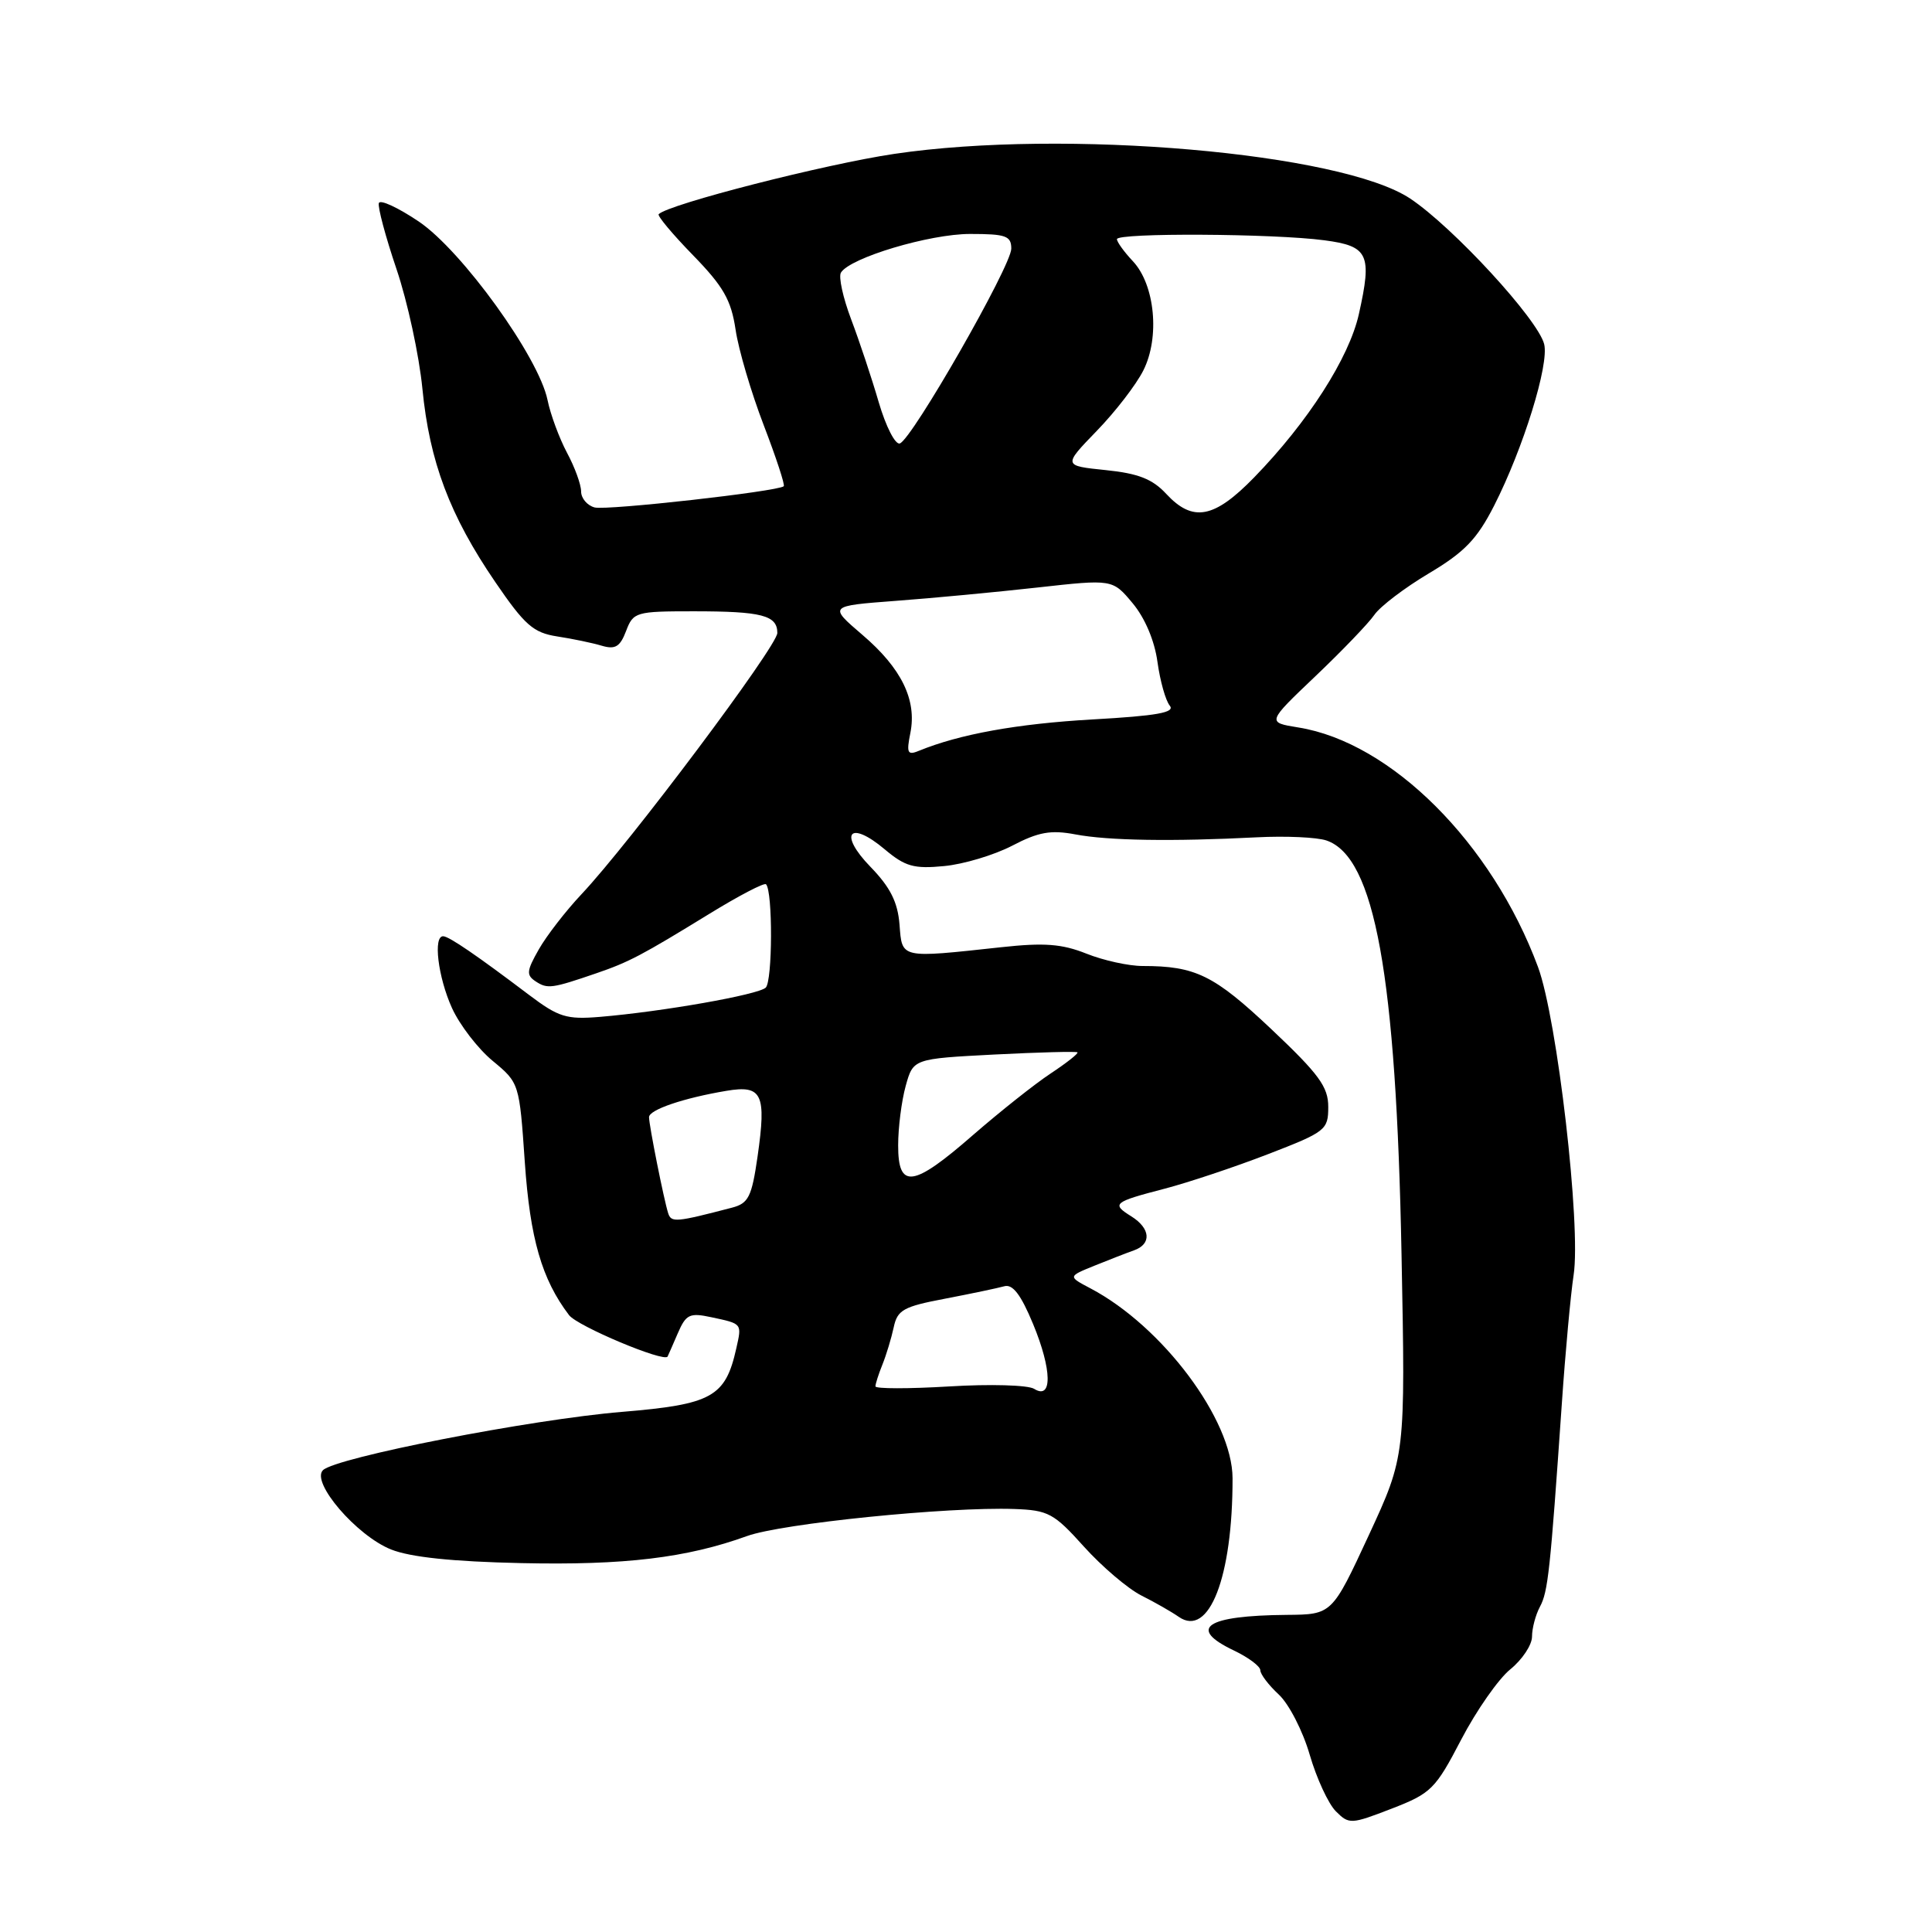 <?xml version="1.0" encoding="UTF-8" standalone="no"?>
<!DOCTYPE svg PUBLIC "-//W3C//DTD SVG 1.1//EN" "http://www.w3.org/Graphics/SVG/1.1/DTD/svg11.dtd" >
<svg xmlns="http://www.w3.org/2000/svg" xmlns:xlink="http://www.w3.org/1999/xlink" version="1.1" viewBox="0 0 256 256">
 <g >
 <path fill="currentColor"
d=" M 193.62 230.50 C 195.63 226.65 198.56 222.45 200.14 221.18 C 201.71 219.90 203.00 217.96 203.00 216.86 C 203.00 215.77 203.47 213.98 204.05 212.90 C 205.12 210.91 205.41 208.25 206.95 186.00 C 207.42 179.12 208.13 171.46 208.51 168.97 C 209.52 162.47 206.34 135.00 203.79 128.12 C 197.69 111.70 184.33 98.36 172.02 96.39 C 167.87 95.72 167.87 95.72 174.29 89.61 C 177.82 86.25 181.34 82.59 182.11 81.47 C 182.87 80.36 186.13 77.88 189.34 75.97 C 194.06 73.16 195.71 71.45 197.98 67.00 C 201.84 59.41 205.29 48.29 204.61 45.60 C 203.79 42.32 192.55 30.11 186.87 26.32 C 177.75 20.23 141.03 17.05 118.50 20.39 C 109.32 21.75 88.61 27.05 87.28 28.38 C 87.07 28.59 89.12 31.04 91.83 33.82 C 95.86 37.96 96.88 39.75 97.47 43.69 C 97.86 46.34 99.54 52.02 101.19 56.32 C 102.84 60.62 104.04 64.27 103.85 64.43 C 103.02 65.13 80.42 67.66 78.79 67.24 C 77.81 66.98 77.00 66.03 77.00 65.12 C 77.00 64.21 76.16 61.90 75.13 59.99 C 74.11 58.07 72.94 54.92 72.55 53.00 C 71.38 47.31 61.22 33.23 55.50 29.36 C 52.75 27.51 50.37 26.40 50.20 26.91 C 50.03 27.41 51.08 31.35 52.54 35.66 C 54.00 39.97 55.54 47.10 55.97 51.50 C 56.91 61.16 59.60 68.31 65.63 77.13 C 69.53 82.84 70.67 83.84 73.83 84.33 C 75.85 84.64 78.50 85.19 79.73 85.56 C 81.52 86.09 82.16 85.71 82.96 83.61 C 83.91 81.10 84.25 81.00 91.89 81.00 C 100.95 81.00 103.00 81.53 103.00 83.87 C 103.00 85.61 83.45 111.70 77.04 118.50 C 74.97 120.70 72.43 123.98 71.40 125.79 C 69.76 128.67 69.71 129.21 71.01 130.06 C 72.55 131.06 73.14 130.98 79.00 128.97 C 83.35 127.48 85.03 126.59 93.94 121.12 C 97.86 118.71 101.26 116.93 101.50 117.17 C 102.41 118.07 102.37 130.02 101.46 130.87 C 100.43 131.82 87.75 134.05 79.50 134.74 C 75.06 135.11 74.01 134.78 70.10 131.83 C 63.20 126.61 59.56 124.12 58.75 124.06 C 57.36 123.95 58.03 129.46 59.89 133.57 C 60.91 135.81 63.33 138.96 65.28 140.57 C 68.81 143.49 68.82 143.53 69.54 154.00 C 70.24 164.13 71.79 169.51 75.40 174.26 C 76.50 175.72 88.03 180.56 88.46 179.75 C 88.53 179.61 89.14 178.23 89.81 176.67 C 90.90 174.15 91.37 173.92 94.26 174.54 C 98.38 175.42 98.31 175.34 97.56 178.68 C 96.12 185.11 94.34 186.09 82.43 187.08 C 70.40 188.07 44.47 193.13 42.79 194.81 C 41.18 196.42 47.25 203.48 51.81 205.31 C 54.39 206.34 59.95 206.92 69.06 207.12 C 82.76 207.42 90.98 206.43 99.00 203.53 C 103.60 201.87 125.58 199.64 134.40 199.95 C 138.90 200.11 139.65 200.51 143.63 204.94 C 146.02 207.59 149.44 210.50 151.23 211.41 C 153.03 212.31 155.26 213.59 156.19 214.24 C 160.21 217.04 163.34 208.98 163.32 195.87 C 163.30 188.13 154.04 175.75 144.50 170.72 C 141.50 169.14 141.50 169.14 145.00 167.72 C 146.93 166.94 149.29 166.02 150.25 165.68 C 152.62 164.85 152.46 162.77 149.90 161.17 C 147.24 159.51 147.51 159.28 154.35 157.50 C 157.45 156.69 163.60 154.64 168.00 152.94 C 175.67 149.98 176.00 149.72 176.00 146.68 C 176.01 144.02 174.78 142.34 168.45 136.36 C 160.86 129.20 158.41 128.00 151.40 128.00 C 149.55 128.00 146.20 127.26 143.95 126.36 C 140.71 125.07 138.37 124.89 132.68 125.51 C 119.20 126.97 119.54 127.05 119.19 122.50 C 118.95 119.53 117.97 117.57 115.35 114.87 C 111.05 110.44 112.54 108.59 117.23 112.54 C 119.94 114.82 121.10 115.15 125.10 114.76 C 127.67 114.52 131.73 113.30 134.12 112.06 C 137.60 110.24 139.24 109.95 142.48 110.56 C 146.82 111.39 155.38 111.52 166.50 110.95 C 170.35 110.75 174.52 110.94 175.77 111.37 C 182.17 113.57 185.00 129.15 185.71 166.21 C 186.23 192.93 186.23 192.93 181.37 203.43 C 176.50 213.93 176.50 213.93 170.50 213.98 C 159.77 214.07 157.29 215.74 163.50 218.70 C 165.43 219.62 167.00 220.80 167.00 221.32 C 167.00 221.84 168.10 223.29 169.44 224.53 C 170.79 225.78 172.63 229.36 173.54 232.50 C 174.45 235.63 176.01 239.01 177.01 240.01 C 178.75 241.75 179.01 241.74 184.39 239.66 C 189.64 237.63 190.19 237.08 193.62 230.50 Z  M 137.03 184.03 C 136.22 183.52 131.17 183.38 125.78 183.71 C 120.40 184.03 116.00 184.03 116.00 183.70 C 116.00 183.37 116.42 182.06 116.93 180.80 C 117.44 179.53 118.11 177.32 118.42 175.88 C 118.91 173.57 119.70 173.13 125.24 172.08 C 128.68 171.42 132.20 170.68 133.06 170.44 C 134.18 170.11 135.27 171.53 136.89 175.44 C 139.40 181.50 139.47 185.55 137.03 184.03 Z  M 88.54 160.77 C 87.98 159.03 86.00 149.11 86.00 148.03 C 86.00 147.05 90.58 145.49 96.26 144.54 C 101.00 143.74 101.57 144.95 100.38 153.25 C 99.61 158.59 99.18 159.45 97.00 160.02 C 89.57 161.96 88.95 162.02 88.54 160.77 Z  M 119.01 151.75 C 119.01 149.41 119.46 145.88 120.01 143.89 C 121.01 140.29 121.01 140.29 131.76 139.73 C 137.67 139.43 142.62 139.30 142.77 139.44 C 142.92 139.59 141.32 140.85 139.22 142.24 C 137.11 143.63 132.50 147.30 128.95 150.38 C 120.97 157.35 119.00 157.62 119.01 151.75 Z  M 120.63 97.11 C 121.50 92.74 119.45 88.54 114.26 84.11 C 109.80 80.29 109.80 80.29 118.65 79.62 C 123.52 79.26 131.98 78.46 137.46 77.85 C 147.42 76.74 147.42 76.74 150.08 79.93 C 151.71 81.88 152.99 84.90 153.37 87.71 C 153.72 90.23 154.45 92.84 155.00 93.50 C 155.75 94.41 153.32 94.85 144.75 95.33 C 134.77 95.90 127.14 97.28 121.75 99.49 C 120.25 100.11 120.09 99.78 120.63 97.11 Z  M 154.53 65.44 C 152.71 63.47 150.82 62.73 146.51 62.29 C 140.86 61.71 140.86 61.71 145.32 57.10 C 147.78 54.57 150.56 50.96 151.50 49.08 C 153.71 44.70 153.04 37.74 150.12 34.62 C 148.95 33.38 148.00 32.06 148.00 31.69 C 148.00 30.83 168.76 30.94 175.49 31.84 C 181.33 32.61 181.83 33.69 180.06 41.61 C 178.77 47.41 173.30 55.94 166.19 63.25 C 160.88 68.71 158.06 69.24 154.53 65.44 Z  M 116.44 53.31 C 115.51 50.11 113.86 45.16 112.78 42.31 C 111.70 39.45 111.09 36.67 111.43 36.12 C 112.64 34.15 123.17 31.00 128.54 31.00 C 133.29 31.00 134.00 31.25 134.00 32.95 C 134.00 35.23 120.85 58.22 119.23 58.76 C 118.63 58.96 117.38 56.51 116.44 53.31 Z "/>
</g>
</svg>
